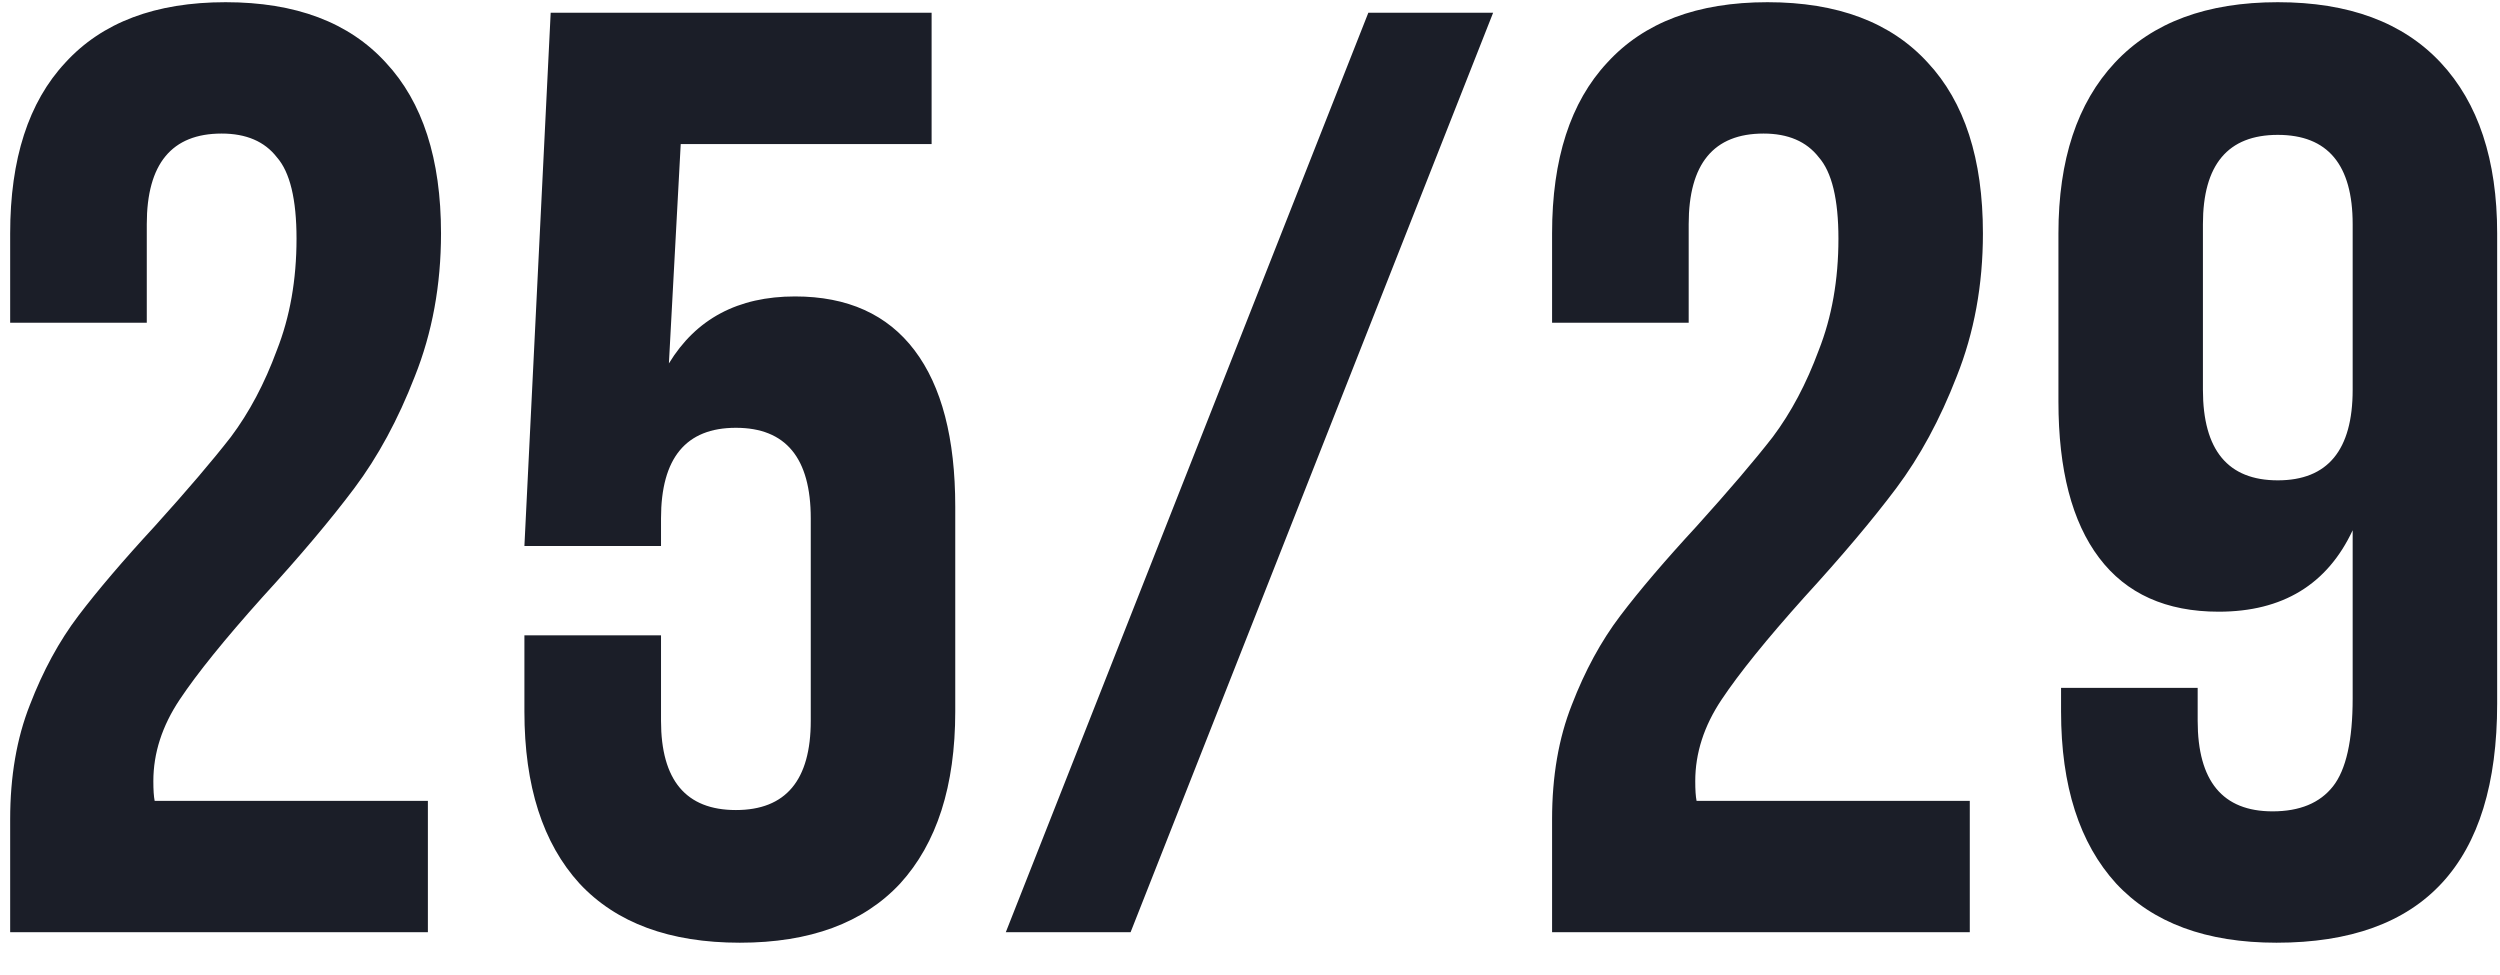 <svg width="59" height="23" viewBox="0 0 59 23" fill="none" xmlns="http://www.w3.org/2000/svg">
<path d="M6.998 5.632C6.998 4.702 6.843 4.061 6.533 3.71C6.244 3.338 5.81 3.152 5.231 3.152C4.053 3.152 3.464 3.865 3.464 5.291V7.616H0.24V5.508C0.24 3.751 0.674 2.408 1.542 1.478C2.41 0.527 3.671 0.052 5.324 0.052C6.977 0.052 8.238 0.527 9.106 1.478C9.974 2.408 10.408 3.751 10.408 5.508C10.408 6.727 10.201 7.854 9.788 8.887C9.395 9.9 8.92 10.778 8.362 11.522C7.804 12.266 7.081 13.124 6.192 14.095C5.303 15.087 4.652 15.893 4.239 16.513C3.826 17.133 3.619 17.774 3.619 18.435C3.619 18.642 3.629 18.797 3.65 18.9H10.098V22H0.24V19.334C0.24 18.321 0.395 17.422 0.705 16.637C1.015 15.831 1.397 15.128 1.852 14.529C2.307 13.93 2.906 13.227 3.65 12.421C4.415 11.574 5.014 10.871 5.448 10.313C5.882 9.734 6.244 9.052 6.533 8.267C6.843 7.482 6.998 6.603 6.998 5.632ZM15.6 17.009C15.6 18.414 16.189 19.117 17.367 19.117C18.545 19.117 19.134 18.414 19.134 17.009V12.235C19.134 10.809 18.545 10.096 17.367 10.096C16.189 10.096 15.6 10.809 15.6 12.235V12.886H12.376L12.996 0.3H21.986V3.4H16.065L15.786 8.577C16.427 7.523 17.419 6.996 18.762 6.996C20.002 6.996 20.942 7.42 21.583 8.267C22.224 9.114 22.544 10.344 22.544 11.956V16.792C22.544 18.549 22.11 19.902 21.242 20.853C20.374 21.783 19.113 22.248 17.46 22.248C15.807 22.248 14.546 21.783 13.678 20.853C12.81 19.902 12.376 18.549 12.376 16.792V14.994H15.6V17.009ZM35.238 0.3L26.682 22H23.737L32.293 0.3H35.238ZM43.387 5.632C43.387 4.702 43.232 4.061 42.922 3.71C42.632 3.338 42.198 3.152 41.62 3.152C40.442 3.152 39.853 3.865 39.853 5.291V7.616H36.629V5.508C36.629 3.751 37.063 2.408 37.931 1.478C38.799 0.527 40.059 0.052 41.713 0.052C43.366 0.052 44.627 0.527 45.495 1.478C46.363 2.408 46.797 3.751 46.797 5.508C46.797 6.727 46.59 7.854 46.177 8.887C45.784 9.9 45.309 10.778 44.751 11.522C44.193 12.266 43.469 13.124 42.581 14.095C41.692 15.087 41.041 15.893 40.628 16.513C40.214 17.133 40.008 17.774 40.008 18.435C40.008 18.642 40.018 18.797 40.039 18.9H46.487V22H36.629V19.334C36.629 18.321 36.784 17.422 37.094 16.637C37.404 15.831 37.786 15.128 38.241 14.529C38.695 13.93 39.295 13.227 40.039 12.421C40.803 11.574 41.403 10.871 41.837 10.313C42.271 9.734 42.632 9.052 42.922 8.267C43.232 7.482 43.387 6.603 43.387 5.632ZM58.933 16.606C58.933 20.367 57.197 22.248 53.725 22.248C52.071 22.248 50.811 21.783 49.943 20.853C49.075 19.902 48.641 18.549 48.641 16.792V16.234H51.865V17.009C51.865 18.435 52.454 19.148 53.632 19.148C54.272 19.148 54.748 18.952 55.058 18.559C55.368 18.166 55.523 17.474 55.523 16.482V12.514C54.923 13.795 53.869 14.436 52.361 14.436C51.121 14.436 50.18 14.012 49.54 13.165C48.899 12.318 48.579 11.088 48.579 9.476V5.508C48.579 3.772 49.023 2.429 49.912 1.478C50.8 0.527 52.082 0.052 53.756 0.052C55.43 0.052 56.711 0.527 57.6 1.478C58.488 2.429 58.933 3.772 58.933 5.508V16.606ZM53.756 11.336C54.934 11.336 55.523 10.623 55.523 9.197V5.291C55.523 3.886 54.934 3.183 53.756 3.183C52.578 3.183 51.989 3.886 51.989 5.291V9.197C51.989 10.623 52.578 11.336 53.756 11.336Z" fill="#1B1E28"/>
</svg>
